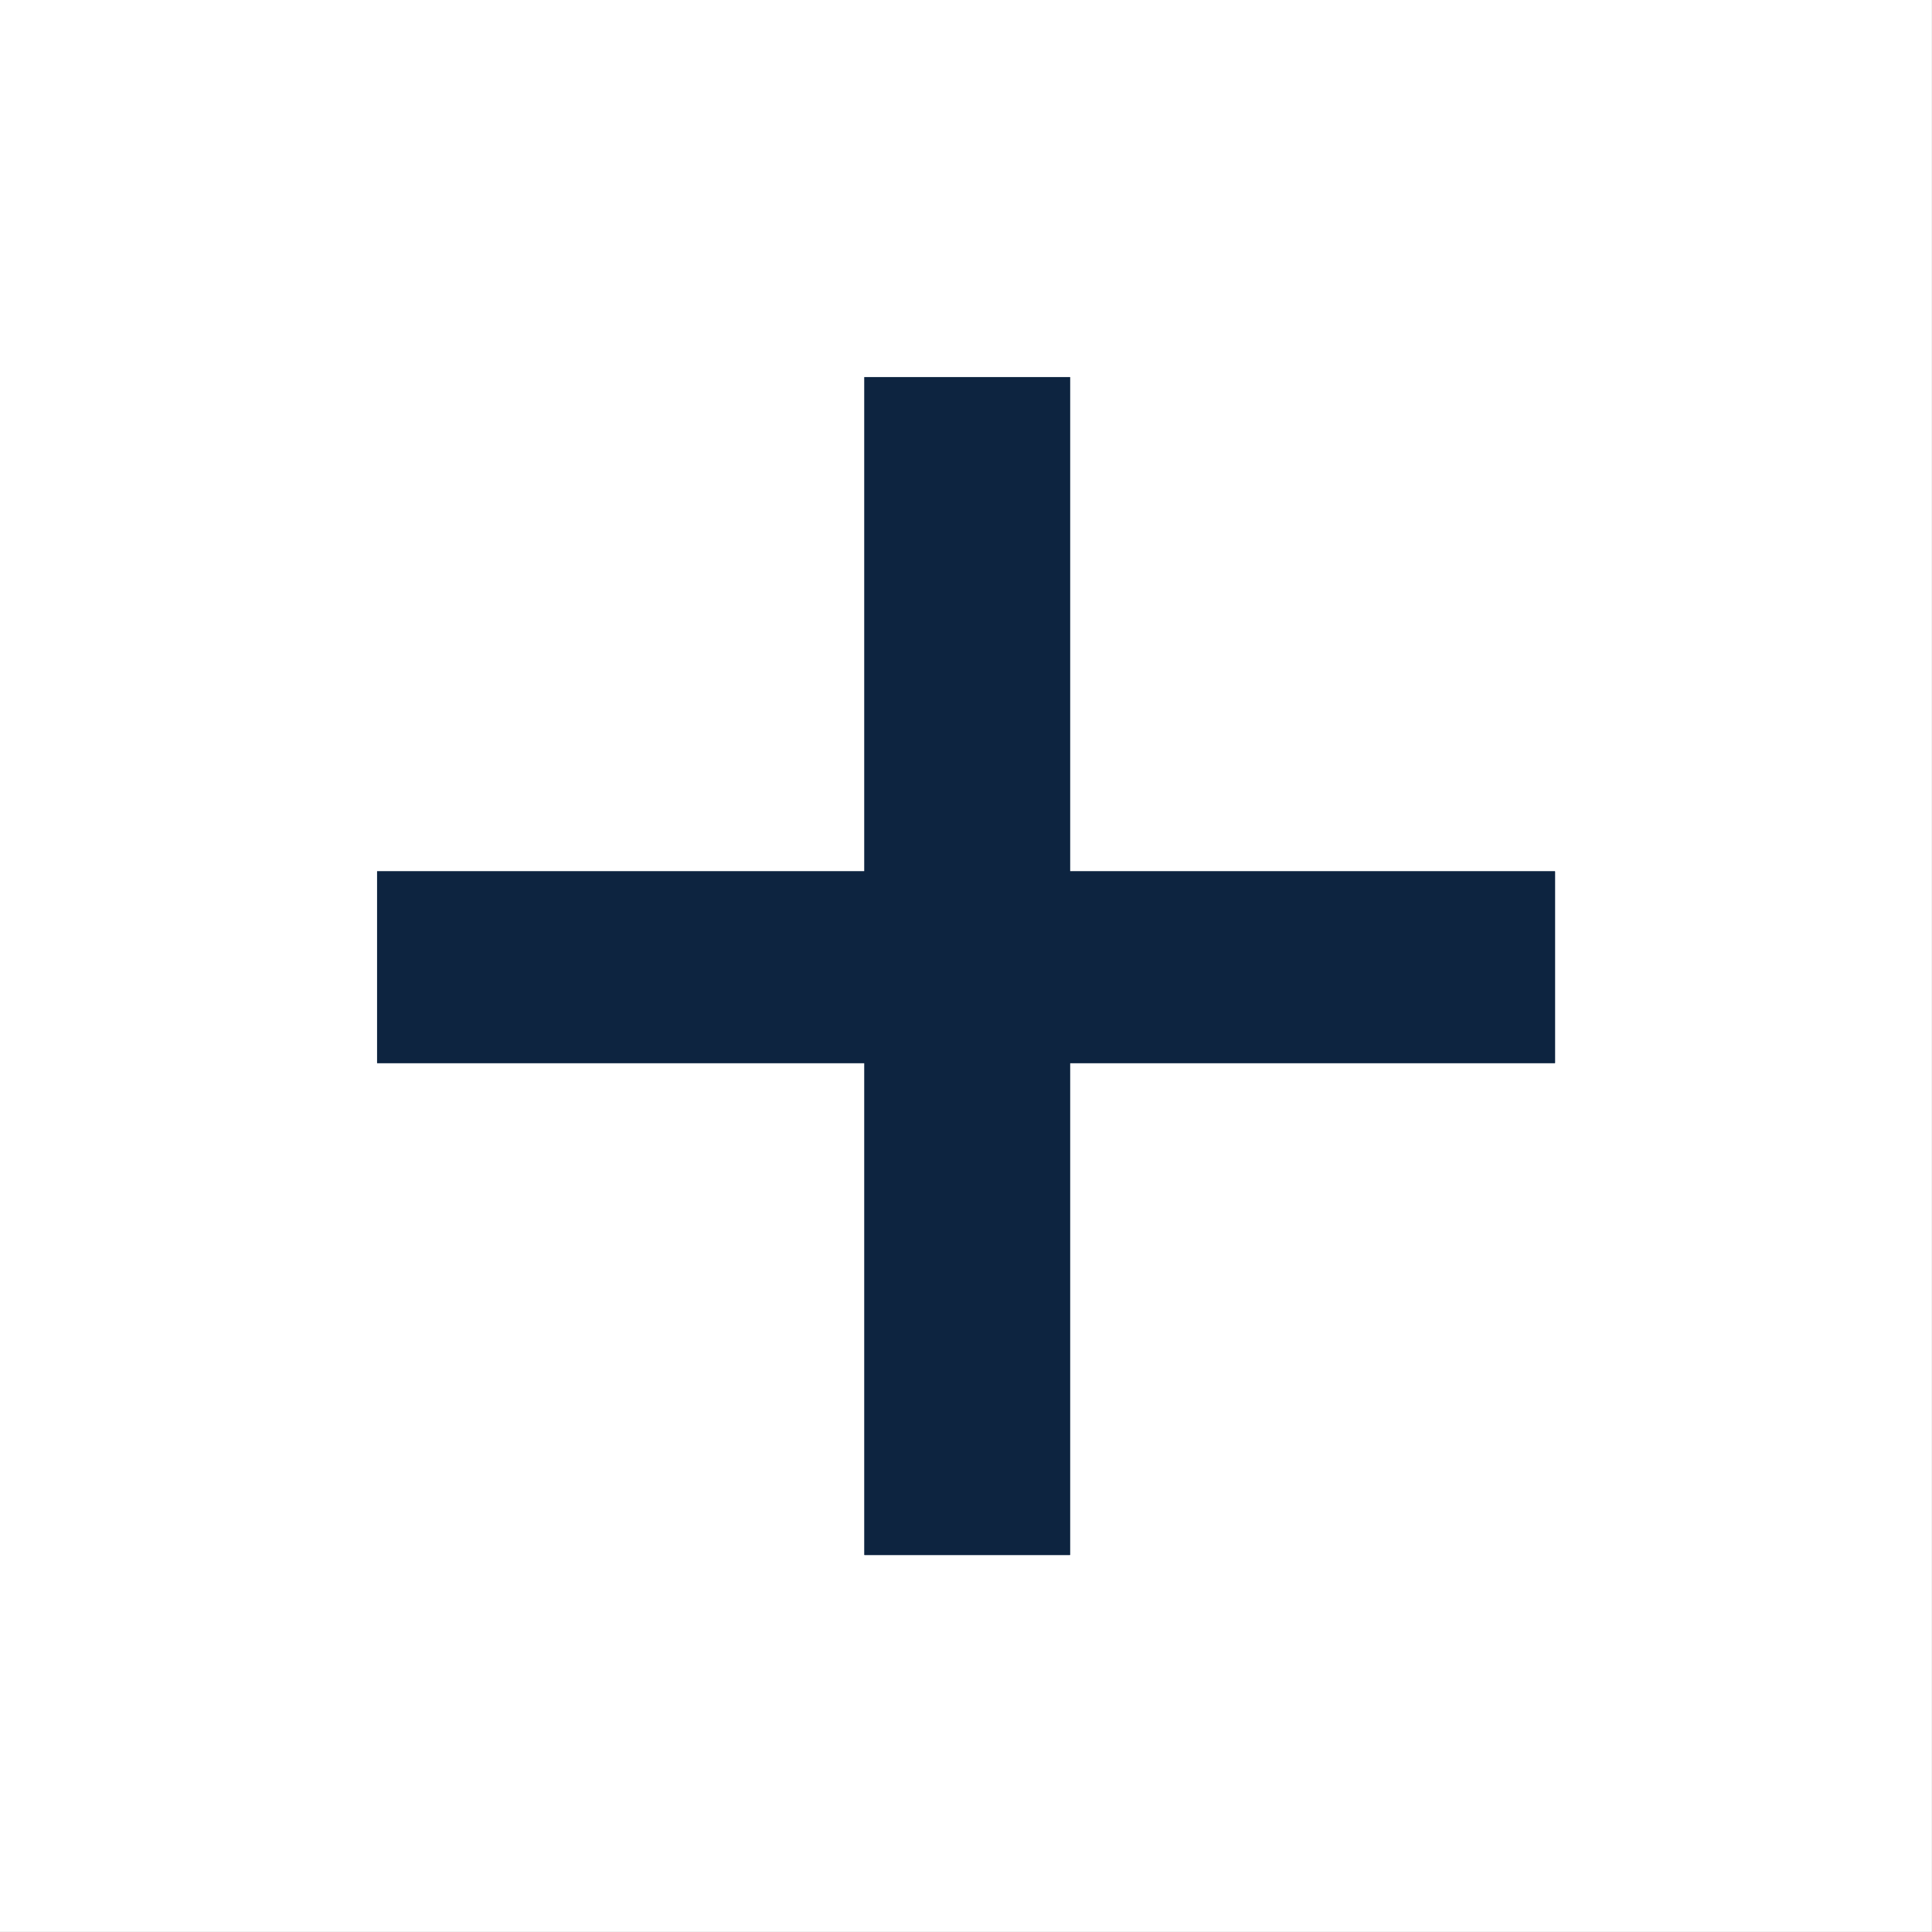 <svg xmlns="http://www.w3.org/2000/svg" width="20.053" height="20.053" viewBox="0 0 20.053 20.053">
    <rect x="0" y="0" width="20.053" height="20.053" fill="#808080" stroke="none"/>
    <defs>
        <style>
            .cls-1{fill:#0d2440}.cls-2{fill:#fff}.cls-3{clip-path:url(#clip-path)}
        </style>
        <clipPath id="clip-path">
            <path id="Path_636" d="M4470.2 1715.72h5.058v5.106h2.134v-5.106h5.034v-1.99h-5.034v-5.13h-2.134v5.13h-5.058z" class="cls-1" data-name="Path 636"/>
        </clipPath>
    </defs>
    <g id="Group_5064" data-name="Group 5064" transform="translate(-656.396 -115.075)">
        <path id="Rectangle_1305" d="M0 0h20.052v20.052H0z" class="cls-2" data-name="Rectangle 1305" transform="translate(656.396 115.075)"/>
        <g id="Group_2503" data-name="Group 2503" transform="translate(-3809.89 -1589.611)">
            <path id="Path_635" d="M4470.2 1715.72h5.058v5.106h2.134v-5.106h5.034v-1.99h-5.034v-5.13h-2.134v5.13h-5.058z" class="cls-1" data-name="Path 635"/>
            <g id="Group_2502" class="cls-3" data-name="Group 2502">
                <path id="Rectangle_1306" d="M0 0h20.217v20.217H0z" class="cls-1" data-name="Rectangle 1306" transform="translate(4466.204 1704.604)"/>
            </g>
        </g>
    </g>
</svg>
